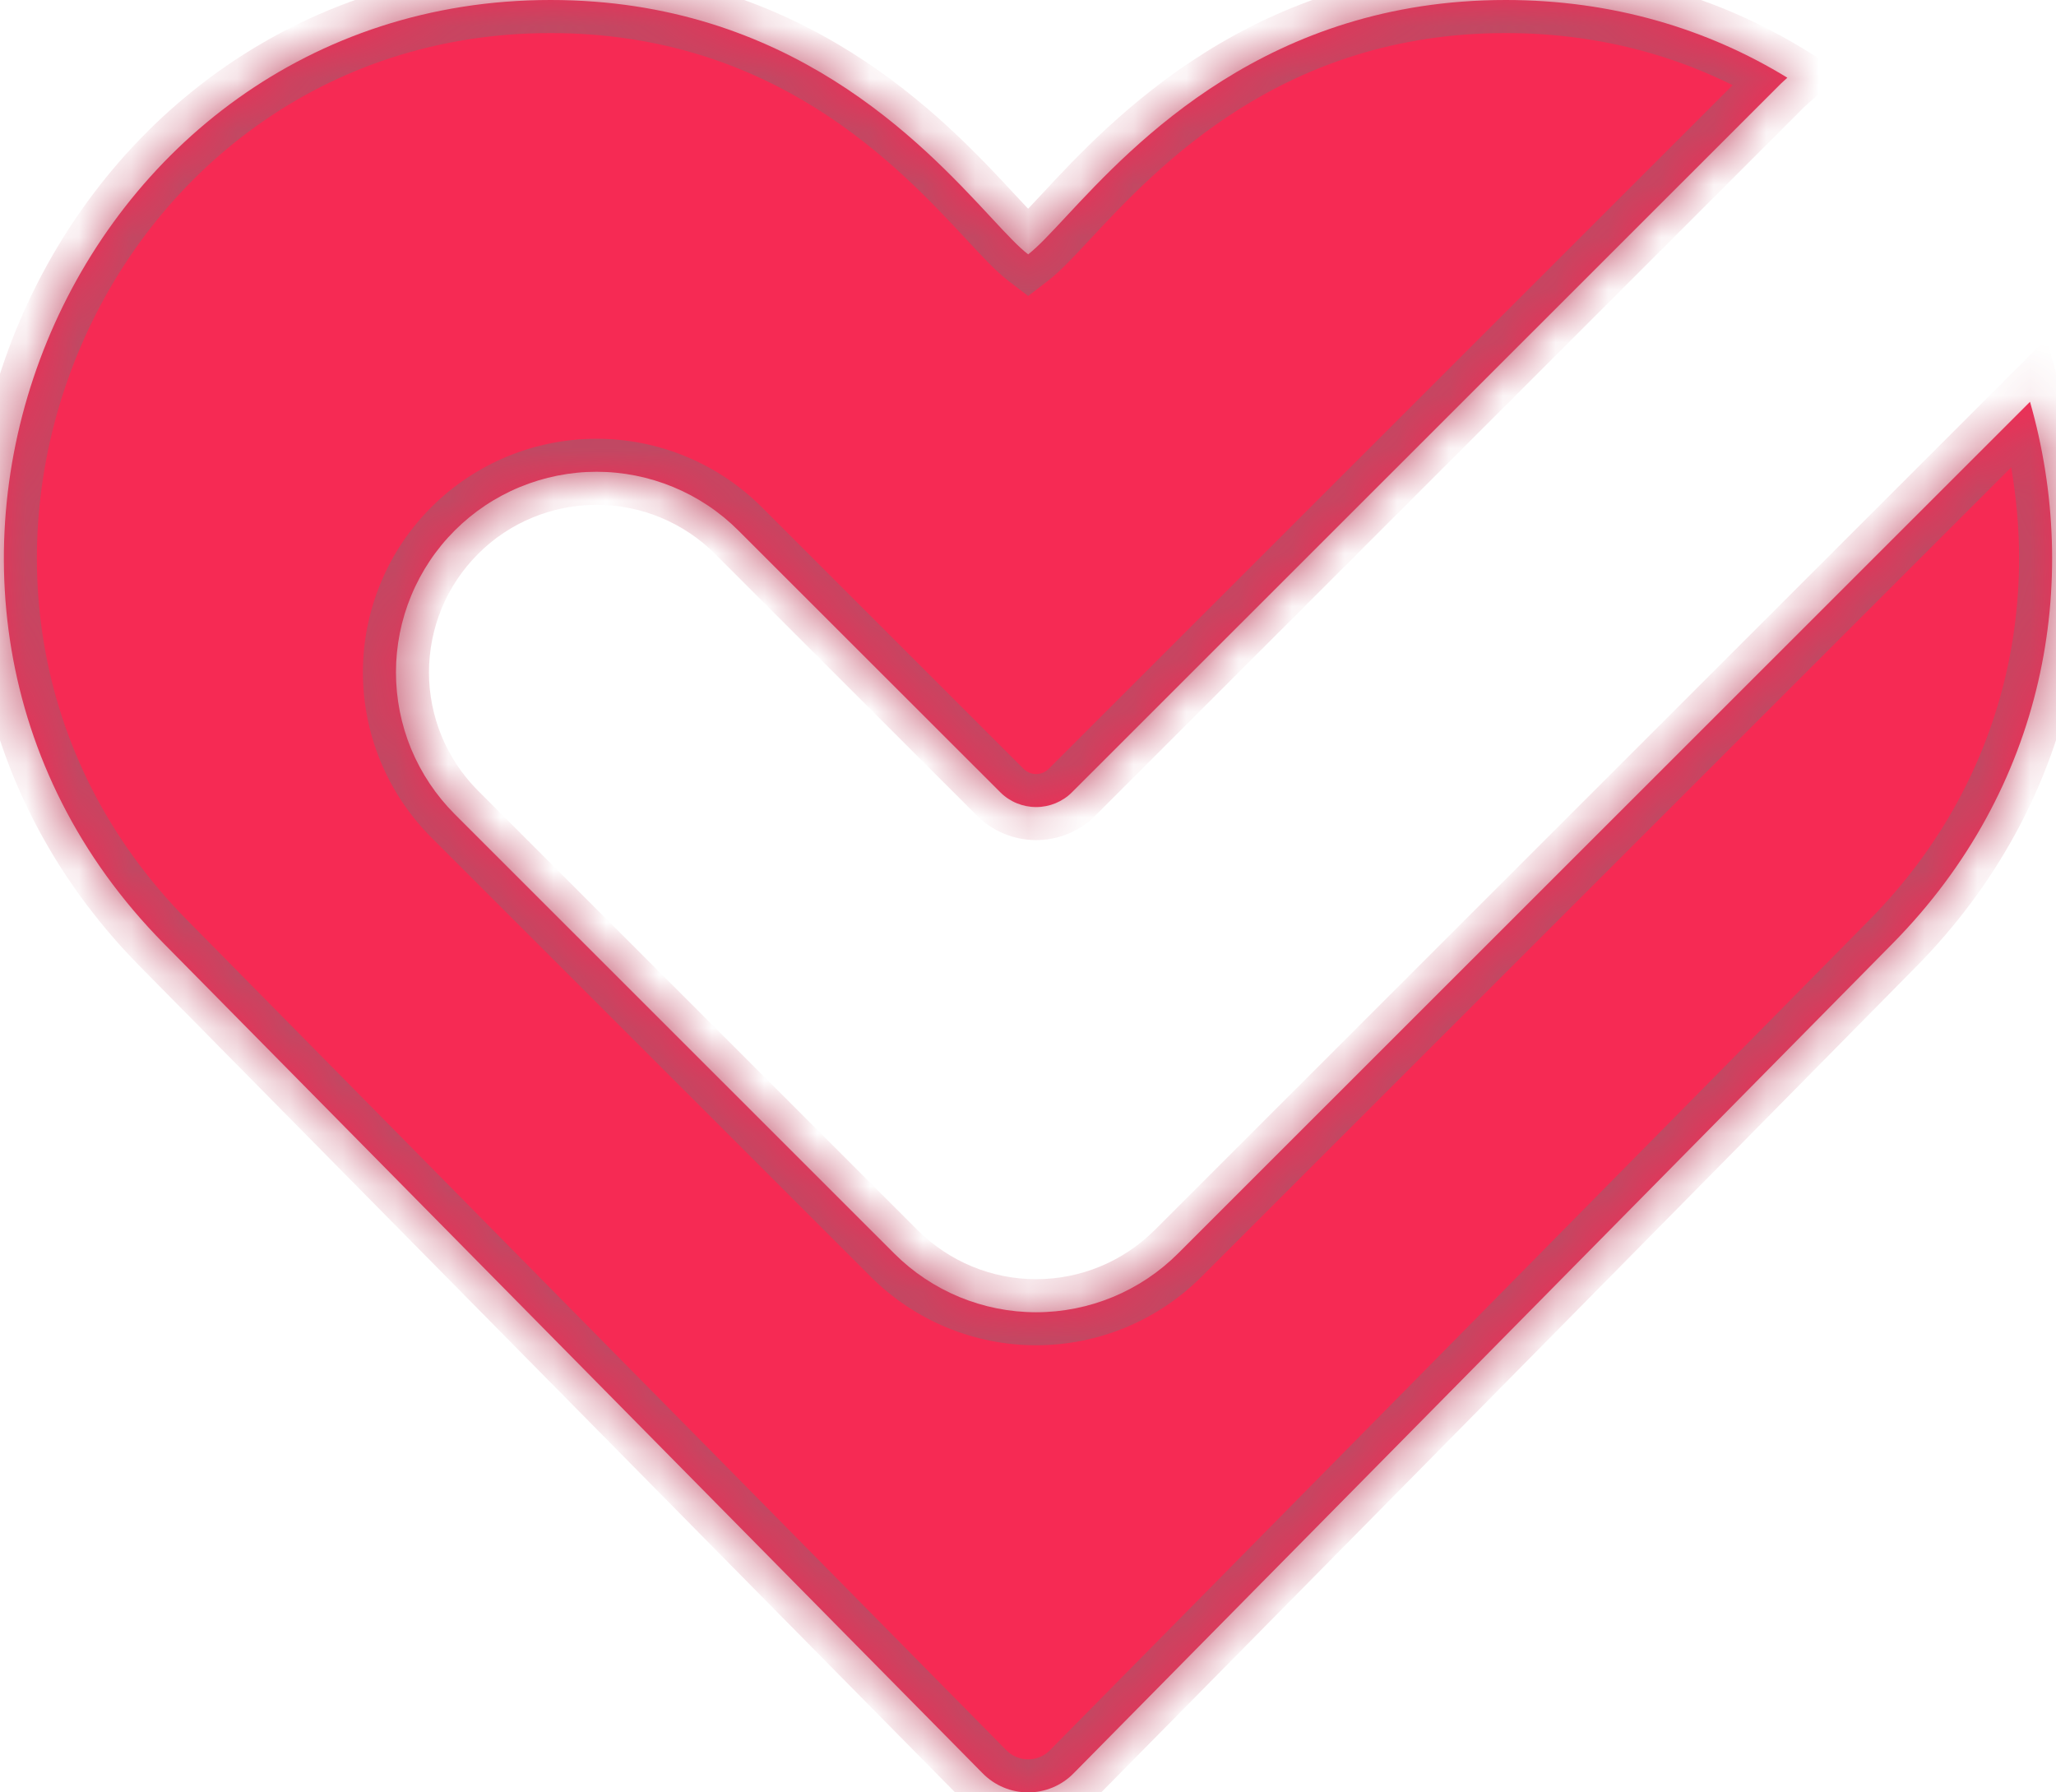 <svg width="39" height="34" viewBox="0 0 39 34" fill="none" xmlns="http://www.w3.org/2000/svg">
<mask id="path-1-inside-1_23_628" fill="white">
<path fill-rule="evenodd" clip-rule="evenodd" d="M19.034 33.905C18.885 33.843 18.751 33.751 18.638 33.636L3.107 17.898C-3.399 11.307 1.26 0 10.443 0C14.962 0 17.474 2.7 18.786 4.11C19.083 4.43 19.319 4.684 19.503 4.825C19.685 4.685 19.919 4.433 20.216 4.115C21.528 2.706 24.049 0 28.562 0C30.589 0 32.393 0.549 33.904 1.474C33.864 1.51 33.825 1.545 33.786 1.582L20.334 15.029C20.154 15.209 19.909 15.309 19.655 15.309C19.4 15.309 19.155 15.209 18.975 15.029L14.007 10.064C13.653 9.71 13.234 9.43 12.772 9.239C12.311 9.048 11.816 8.949 11.316 8.949C10.817 8.949 10.322 9.048 9.86 9.239C9.398 9.43 8.979 9.71 8.626 10.063C8.272 10.416 7.992 10.836 7.801 11.297C7.609 11.759 7.511 12.253 7.511 12.753C7.511 13.252 7.609 13.747 7.8 14.209C7.992 14.67 8.272 15.089 8.625 15.443L16.963 23.778C17.677 24.491 18.645 24.892 19.654 24.892C20.663 24.892 21.631 24.491 22.345 23.778L38.507 7.622C39.484 11.037 38.81 14.949 35.9 17.898L20.367 33.636C20.255 33.751 20.12 33.843 19.972 33.905C19.823 33.968 19.664 34 19.503 34C19.342 34 19.182 33.968 19.034 33.905Z"/>
</mask>
<path fill-rule="evenodd" clip-rule="evenodd" d="M19.034 33.905C18.885 33.843 18.751 33.751 18.638 33.636L3.107 17.898C-3.399 11.307 1.26 0 10.443 0C14.962 0 17.474 2.7 18.786 4.11C19.083 4.43 19.319 4.684 19.503 4.825C19.685 4.685 19.919 4.433 20.216 4.115C21.528 2.706 24.049 0 28.562 0C30.589 0 32.393 0.549 33.904 1.474C33.864 1.51 33.825 1.545 33.786 1.582L20.334 15.029C20.154 15.209 19.909 15.309 19.655 15.309C19.4 15.309 19.155 15.209 18.975 15.029L14.007 10.064C13.653 9.71 13.234 9.43 12.772 9.239C12.311 9.048 11.816 8.949 11.316 8.949C10.817 8.949 10.322 9.048 9.86 9.239C9.398 9.43 8.979 9.71 8.626 10.063C8.272 10.416 7.992 10.836 7.801 11.297C7.609 11.759 7.511 12.253 7.511 12.753C7.511 13.252 7.609 13.747 7.8 14.209C7.992 14.67 8.272 15.089 8.625 15.443L16.963 23.778C17.677 24.491 18.645 24.892 19.654 24.892C20.663 24.892 21.631 24.491 22.345 23.778L38.507 7.622C39.484 11.037 38.81 14.949 35.9 17.898L20.367 33.636C20.255 33.751 20.12 33.843 19.972 33.905C19.823 33.968 19.664 34 19.503 34C19.342 34 19.182 33.968 19.034 33.905Z" fill="#F62A54"/>
<path d="M18.638 33.636L19.087 33.198L19.084 33.195L18.638 33.636ZM3.107 17.898L3.553 17.457L3.553 17.457L3.107 17.898ZM18.786 4.11L19.245 3.684L19.245 3.684L18.786 4.11ZM19.503 4.825L19.121 5.322L19.503 5.614L19.884 5.322L19.503 4.825ZM20.216 4.115L20.674 4.542L20.674 4.542L20.216 4.115ZM33.904 1.474L34.317 1.946L34.958 1.385L34.231 0.94L33.904 1.474ZM33.786 1.582L33.354 1.129L33.348 1.134L33.343 1.139L33.786 1.582ZM20.334 15.029L20.776 15.473L20.777 15.472L20.334 15.029ZM18.975 15.029L18.532 15.472L18.533 15.473L18.975 15.029ZM14.007 10.064L13.564 10.507L13.564 10.507L14.007 10.064ZM12.772 9.239L12.533 9.818L12.533 9.818L12.772 9.239ZM11.316 8.949L11.316 9.576L11.316 9.576L11.316 8.949ZM7.801 11.297L8.379 11.537L8.379 11.537L7.801 11.297ZM7.8 14.209L8.379 13.969L8.379 13.969L7.8 14.209ZM8.625 15.443L8.182 15.886L8.182 15.886L8.625 15.443ZM16.963 23.778L16.52 24.221L16.52 24.221L16.963 23.778ZM22.345 23.778L22.788 24.221L22.788 24.221L22.345 23.778ZM38.507 7.622L39.109 7.45L38.817 6.426L38.064 7.179L38.507 7.622ZM35.9 17.898L35.454 17.457L35.454 17.457L35.9 17.898ZM20.367 33.636L19.921 33.195L19.919 33.198L20.367 33.636ZM18.19 34.073C18.36 34.248 18.565 34.388 18.79 34.483L19.277 33.328C19.206 33.298 19.141 33.254 19.087 33.198L18.19 34.073ZM2.661 18.338L18.192 34.076L19.084 33.195L3.553 17.457L2.661 18.338ZM10.443 -0.627C0.69 -0.627 -4.227 11.361 2.661 18.338L3.553 17.457C-2.572 11.253 1.83 0.627 10.443 0.627V-0.627ZM19.245 3.684C17.922 2.262 15.249 -0.627 10.443 -0.627V0.627C14.676 0.627 17.025 3.137 18.327 4.537L19.245 3.684ZM19.884 4.327C19.753 4.227 19.56 4.023 19.245 3.684L18.327 4.537C18.606 4.837 18.885 5.141 19.121 5.322L19.884 4.327ZM19.757 3.688C19.443 4.025 19.251 4.228 19.121 4.327L19.884 5.322C20.118 5.142 20.396 4.841 20.674 4.542L19.757 3.688ZM28.562 -0.627C23.762 -0.627 21.079 2.268 19.757 3.688L20.674 4.542C21.977 3.143 24.336 0.627 28.562 0.627V-0.627ZM34.231 0.94C32.622 -0.046 30.706 -0.627 28.562 -0.627V0.627C30.473 0.627 32.163 1.143 33.577 2.009L34.231 0.94ZM34.218 2.036C34.251 2.005 34.284 1.975 34.317 1.946L33.491 1.003C33.445 1.044 33.399 1.086 33.354 1.129L34.218 2.036ZM20.777 15.472L34.229 2.025L33.343 1.139L19.891 14.586L20.777 15.472ZM19.655 15.936C20.075 15.936 20.478 15.77 20.776 15.473L19.892 14.585C19.829 14.648 19.744 14.683 19.655 14.683V15.936ZM18.533 15.473C18.831 15.77 19.234 15.936 19.655 15.936V14.683C19.565 14.683 19.48 14.648 19.417 14.585L18.533 15.473ZM13.564 10.507L18.532 15.472L19.418 14.586L14.45 9.62L13.564 10.507ZM12.533 9.818C12.918 9.978 13.269 10.212 13.564 10.507L14.45 9.62C14.038 9.209 13.55 8.883 13.012 8.66L12.533 9.818ZM11.316 9.576C11.734 9.576 12.147 9.658 12.533 9.818L13.012 8.66C12.475 8.437 11.898 8.323 11.316 8.323L11.316 9.576ZM10.1 9.818C10.485 9.658 10.899 9.576 11.316 9.576L11.316 8.323C10.734 8.323 10.158 8.437 9.62 8.66L10.1 9.818ZM9.069 10.507C9.364 10.211 9.714 9.977 10.1 9.818L9.62 8.66C9.083 8.882 8.594 9.209 8.183 9.62L9.069 10.507ZM8.379 11.537C8.539 11.152 8.773 10.802 9.069 10.507L8.183 9.62C7.771 10.031 7.444 10.52 7.222 11.057L8.379 11.537ZM8.137 12.753C8.138 12.336 8.22 11.923 8.379 11.537L7.222 11.057C6.999 11.595 6.884 12.171 6.884 12.753L8.137 12.753ZM8.379 13.969C8.22 13.583 8.137 13.17 8.137 12.753L6.884 12.753C6.884 13.335 6.999 13.911 7.221 14.448L8.379 13.969ZM9.068 14.999C8.773 14.704 8.539 14.354 8.379 13.969L7.221 14.448C7.444 14.986 7.771 15.474 8.182 15.886L9.068 14.999ZM17.406 23.335L9.068 14.999L8.182 15.886L16.52 24.221L17.406 23.335ZM19.654 24.265C18.811 24.265 18.003 23.93 17.406 23.334L16.52 24.221C17.352 25.052 18.479 25.518 19.654 25.518V24.265ZM21.902 23.334C21.306 23.93 20.497 24.265 19.654 24.265V25.518C20.829 25.518 21.957 25.052 22.788 24.221L21.902 23.334ZM38.064 7.179L21.902 23.335L22.788 24.221L38.95 8.065L38.064 7.179ZM36.346 18.338C39.43 15.213 40.142 11.06 39.109 7.45L37.904 7.794C38.825 11.013 38.19 14.685 35.454 17.457L36.346 18.338ZM20.813 34.076L36.346 18.338L35.454 17.457L19.921 33.195L20.813 34.076ZM20.215 34.483C20.441 34.388 20.645 34.248 20.816 34.073L19.919 33.198C19.864 33.254 19.8 33.298 19.728 33.328L20.215 34.483ZM19.503 34.627C19.747 34.627 19.99 34.578 20.215 34.483L19.728 33.328C19.657 33.358 19.58 33.373 19.503 33.373V34.627ZM18.79 34.483C19.016 34.578 19.258 34.627 19.503 34.627V33.373C19.425 33.373 19.348 33.358 19.277 33.328L18.79 34.483Z" fill="#C04963" mask="url(#path-1-inside-1_23_628)"/>
</svg>
